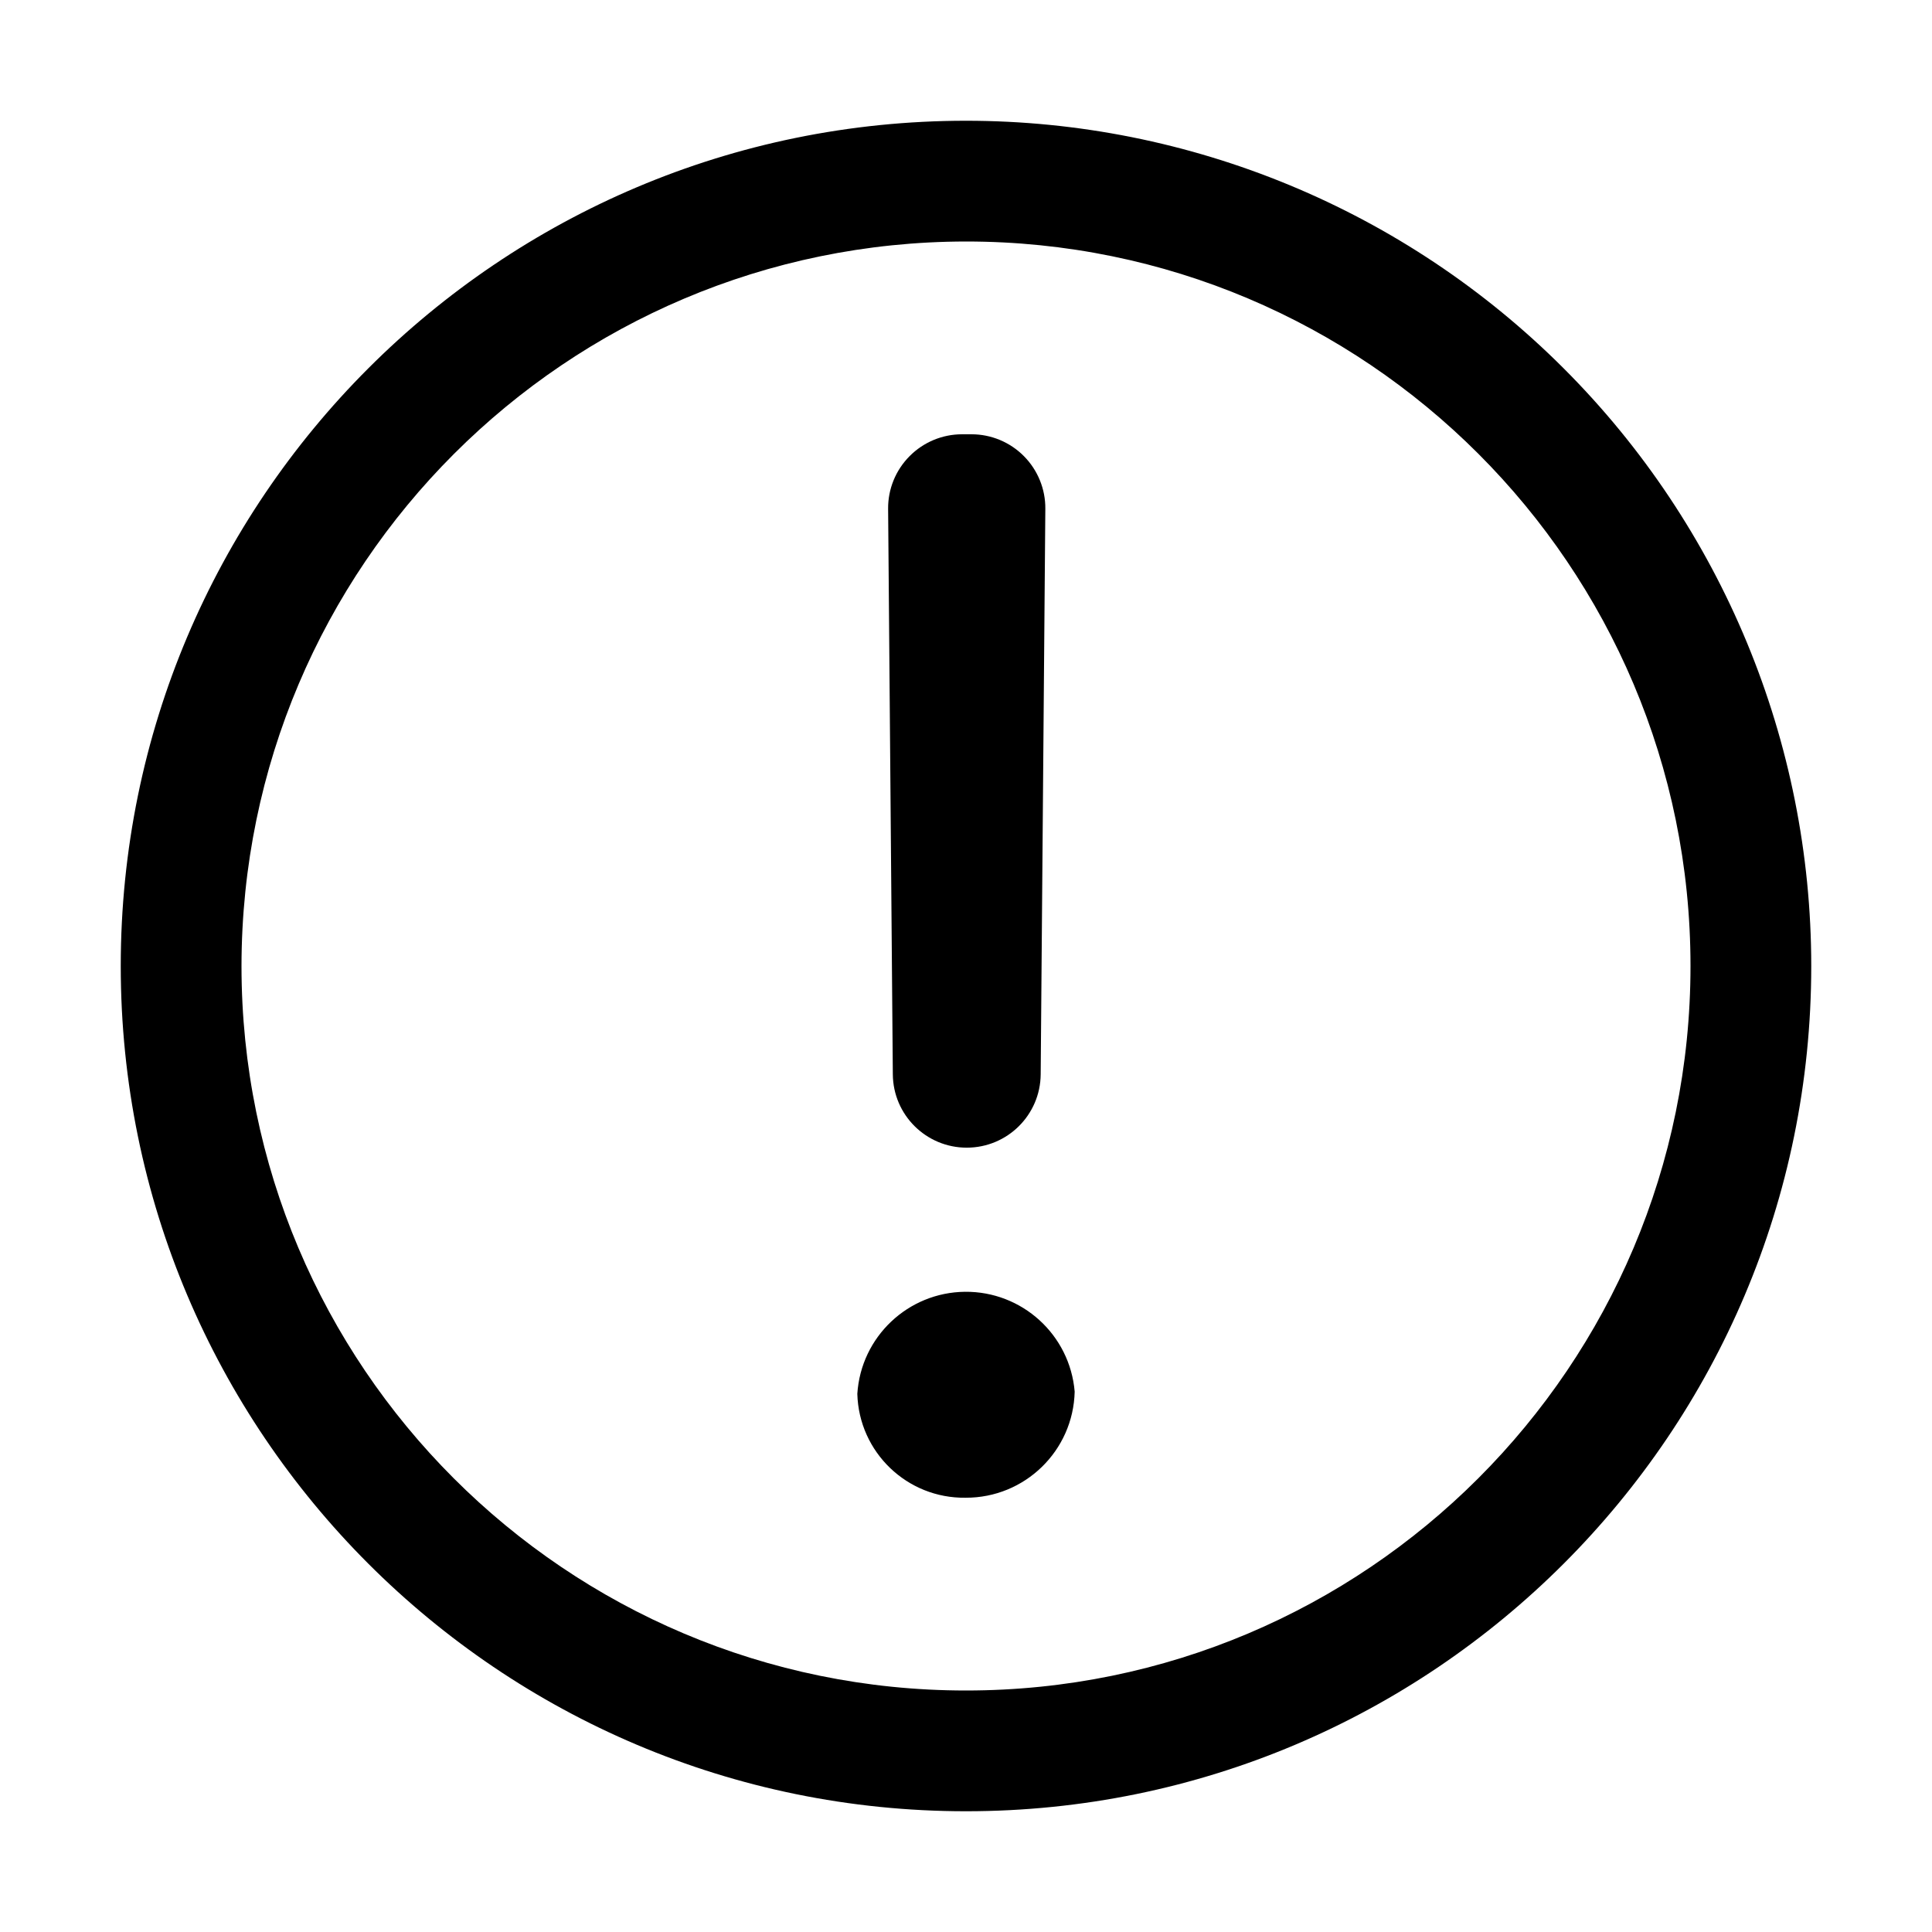 <svg width="32" height="32" viewBox="0 0 32 32" fill="none" xmlns="http://www.w3.org/2000/svg">
<path fill-rule="evenodd" clip-rule="evenodd" d="M2 16C2 8.268 8.268 2 16 2C19.713 2 23.274 3.475 25.899 6.101C28.525 8.726 30 12.287 30 16C30 23.732 23.732 30 16 30C8.268 30 2 23.732 2 16ZM28 16C28 9.373 22.627 4 16 4C9.376 4.007 4.007 9.376 4 16C4 22.627 9.373 28 16 28C22.627 28 28 22.627 28 16Z" fill="black"/>
<path fill-rule="evenodd" clip-rule="evenodd" d="M16.09 7.193H15.935C15.609 7.193 15.296 7.323 15.066 7.555C14.835 7.787 14.707 8.101 14.71 8.427L14.788 17.794C14.793 18.467 15.34 19.009 16.012 19.009C16.685 19.009 17.232 18.467 17.237 17.794L17.314 8.427C17.317 8.101 17.189 7.787 16.959 7.555C16.729 7.323 16.417 7.193 16.09 7.193ZM15.983 21.396C15.038 21.406 14.26 22.143 14.2 23.086C14.226 24.054 15.025 24.821 15.993 24.807C16.974 24.811 17.777 24.03 17.8 23.05C17.721 22.108 16.929 21.387 15.983 21.396Z" fill="black"/>
</svg>
